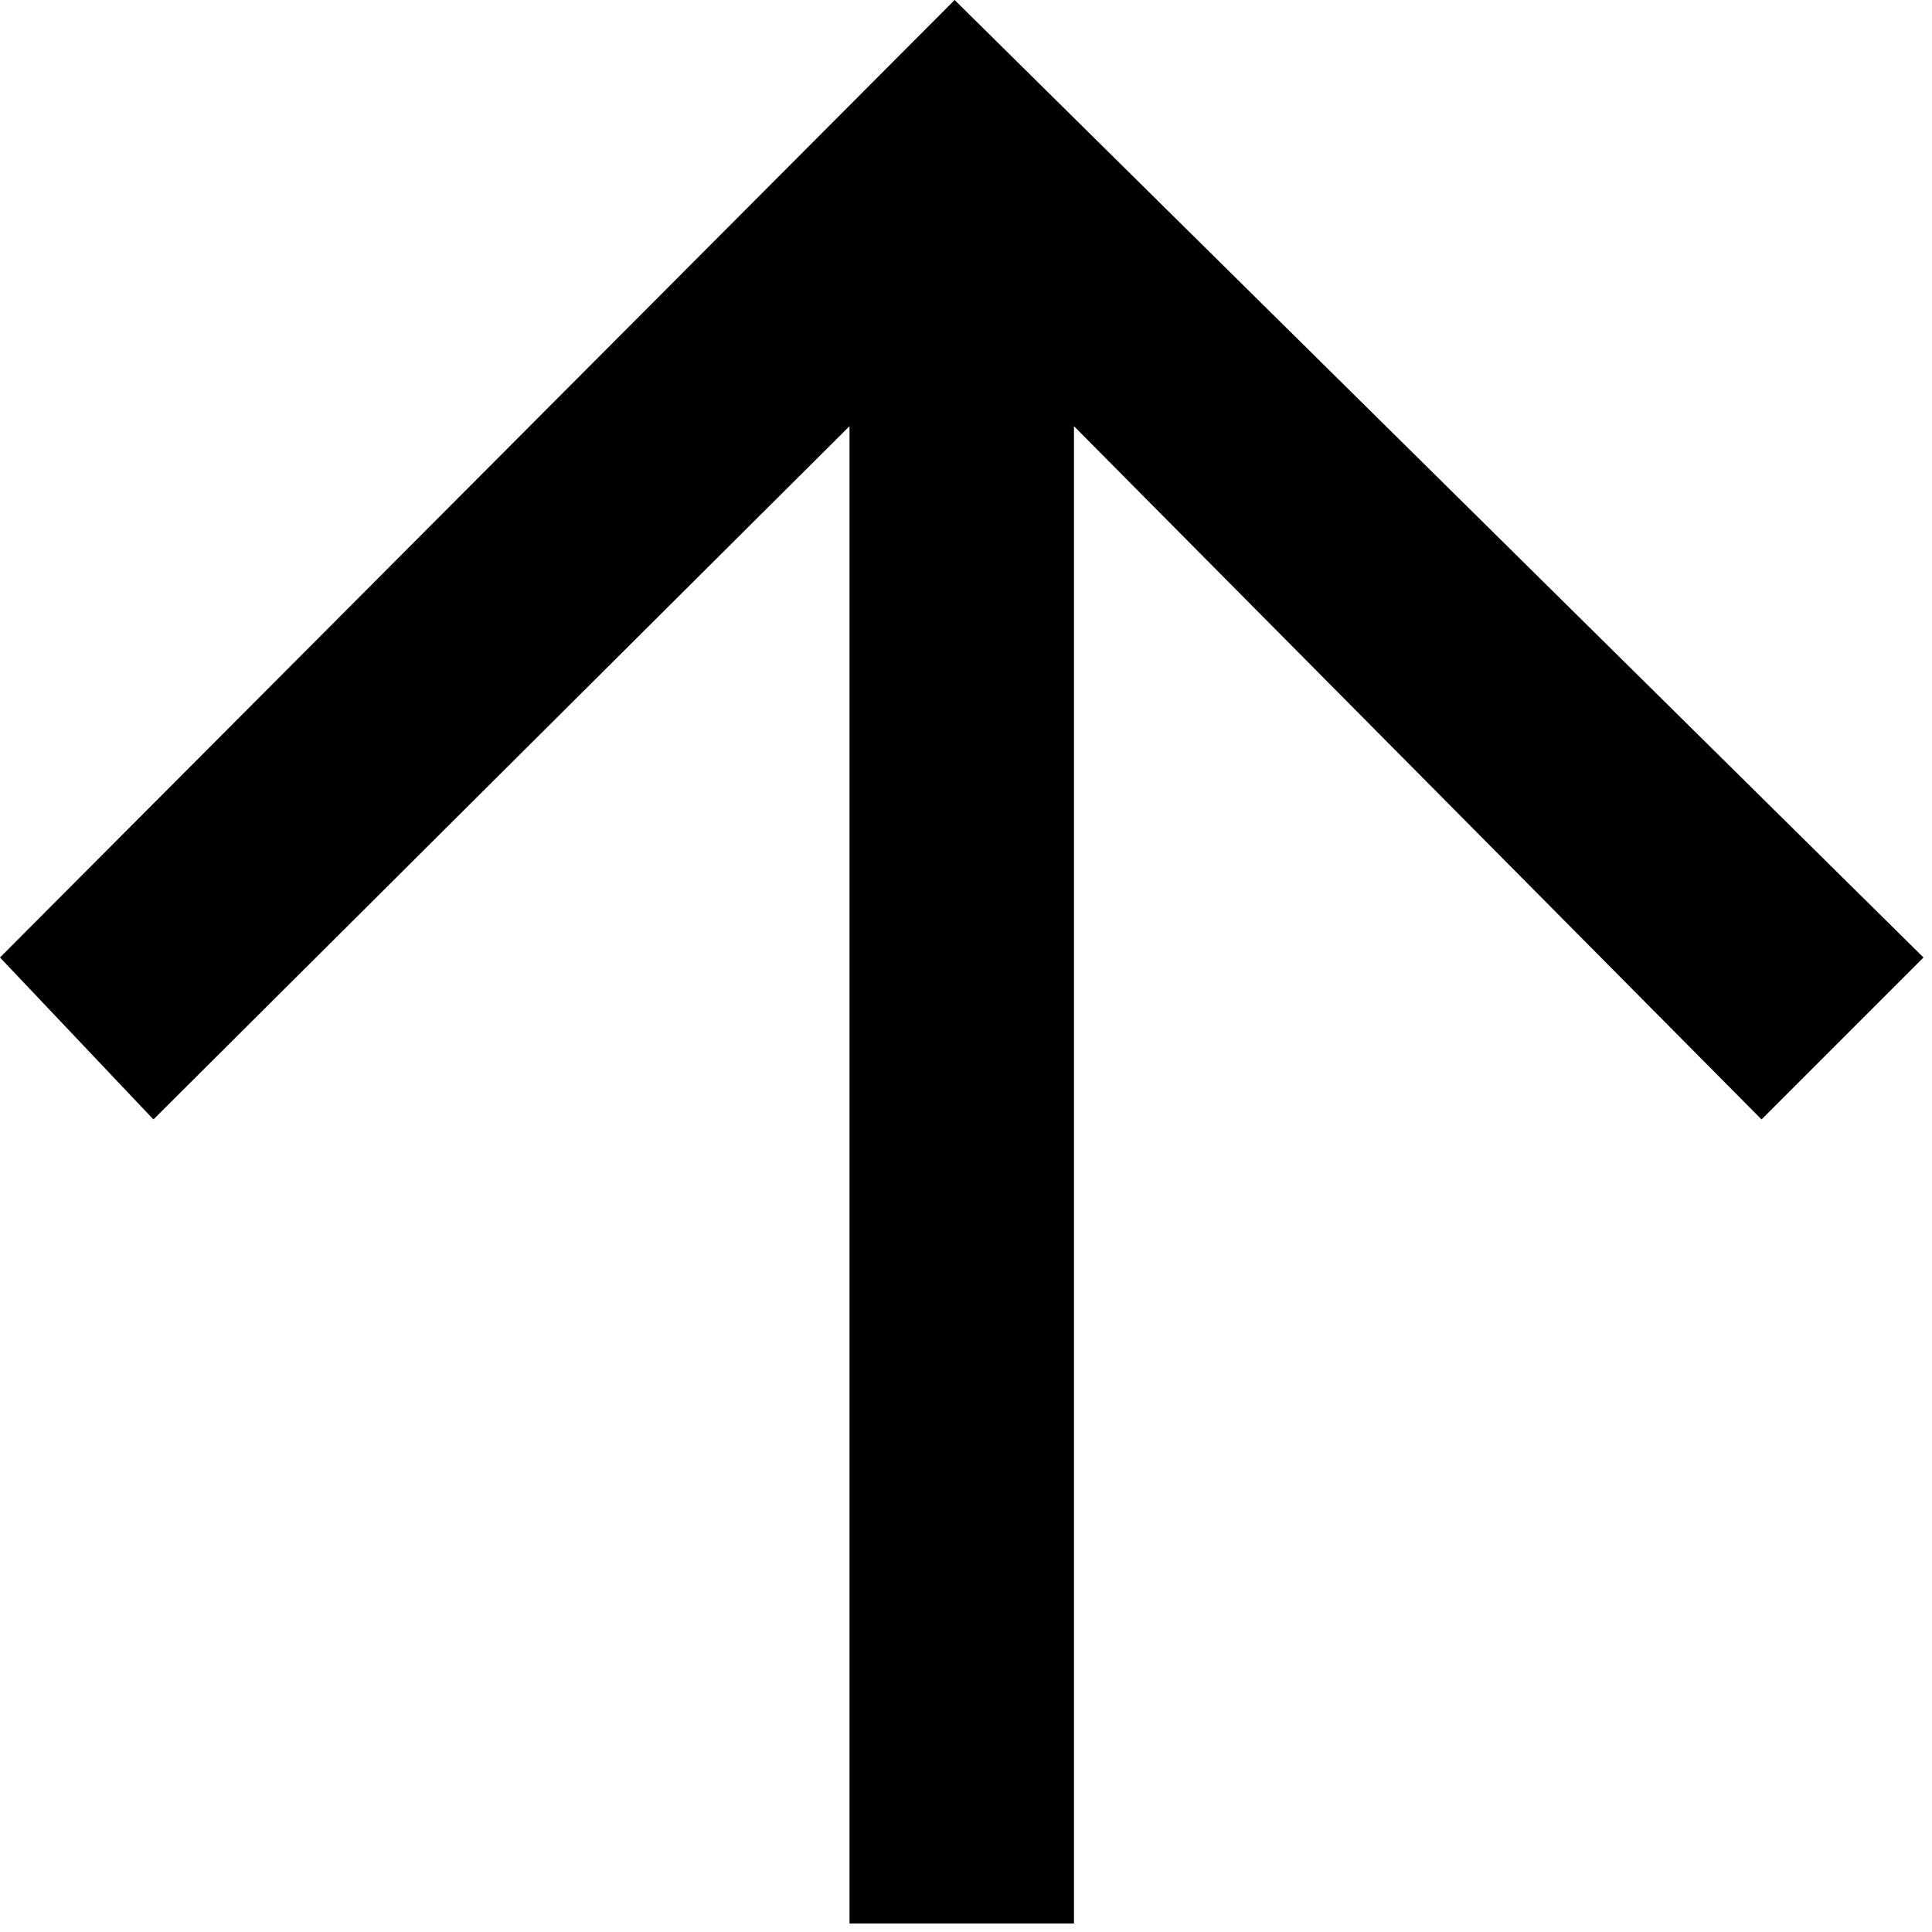 <?xml version="1.0" encoding="UTF-8"?>
<svg width="68px" height="68px" viewBox="0 0 68 68" version="1.1" xmlns="http://www.w3.org/2000/svg" xmlns:xlink="http://www.w3.org/1999/xlink">
    <!-- Generator: Sketch 43.2 (39069) - http://www.bohemiancoding.com/sketch -->
    <title>pil</title>
    <desc>Created with Sketch.</desc>
    <defs></defs>
    <g id="Page-1" stroke="none" stroke-width="1" fill="none" fill-rule="evenodd">
        <g id="pil" fill-rule="nonzero" fill="#000000">
            <polygon id="Shape" points="37.8 67.7 37.8 15 62 39.4 67.7 33.7 33.6 0 0 33.7 5.4 39.4 29.9 15 29.9 67.7"></polygon>
        </g>
    </g>
</svg>